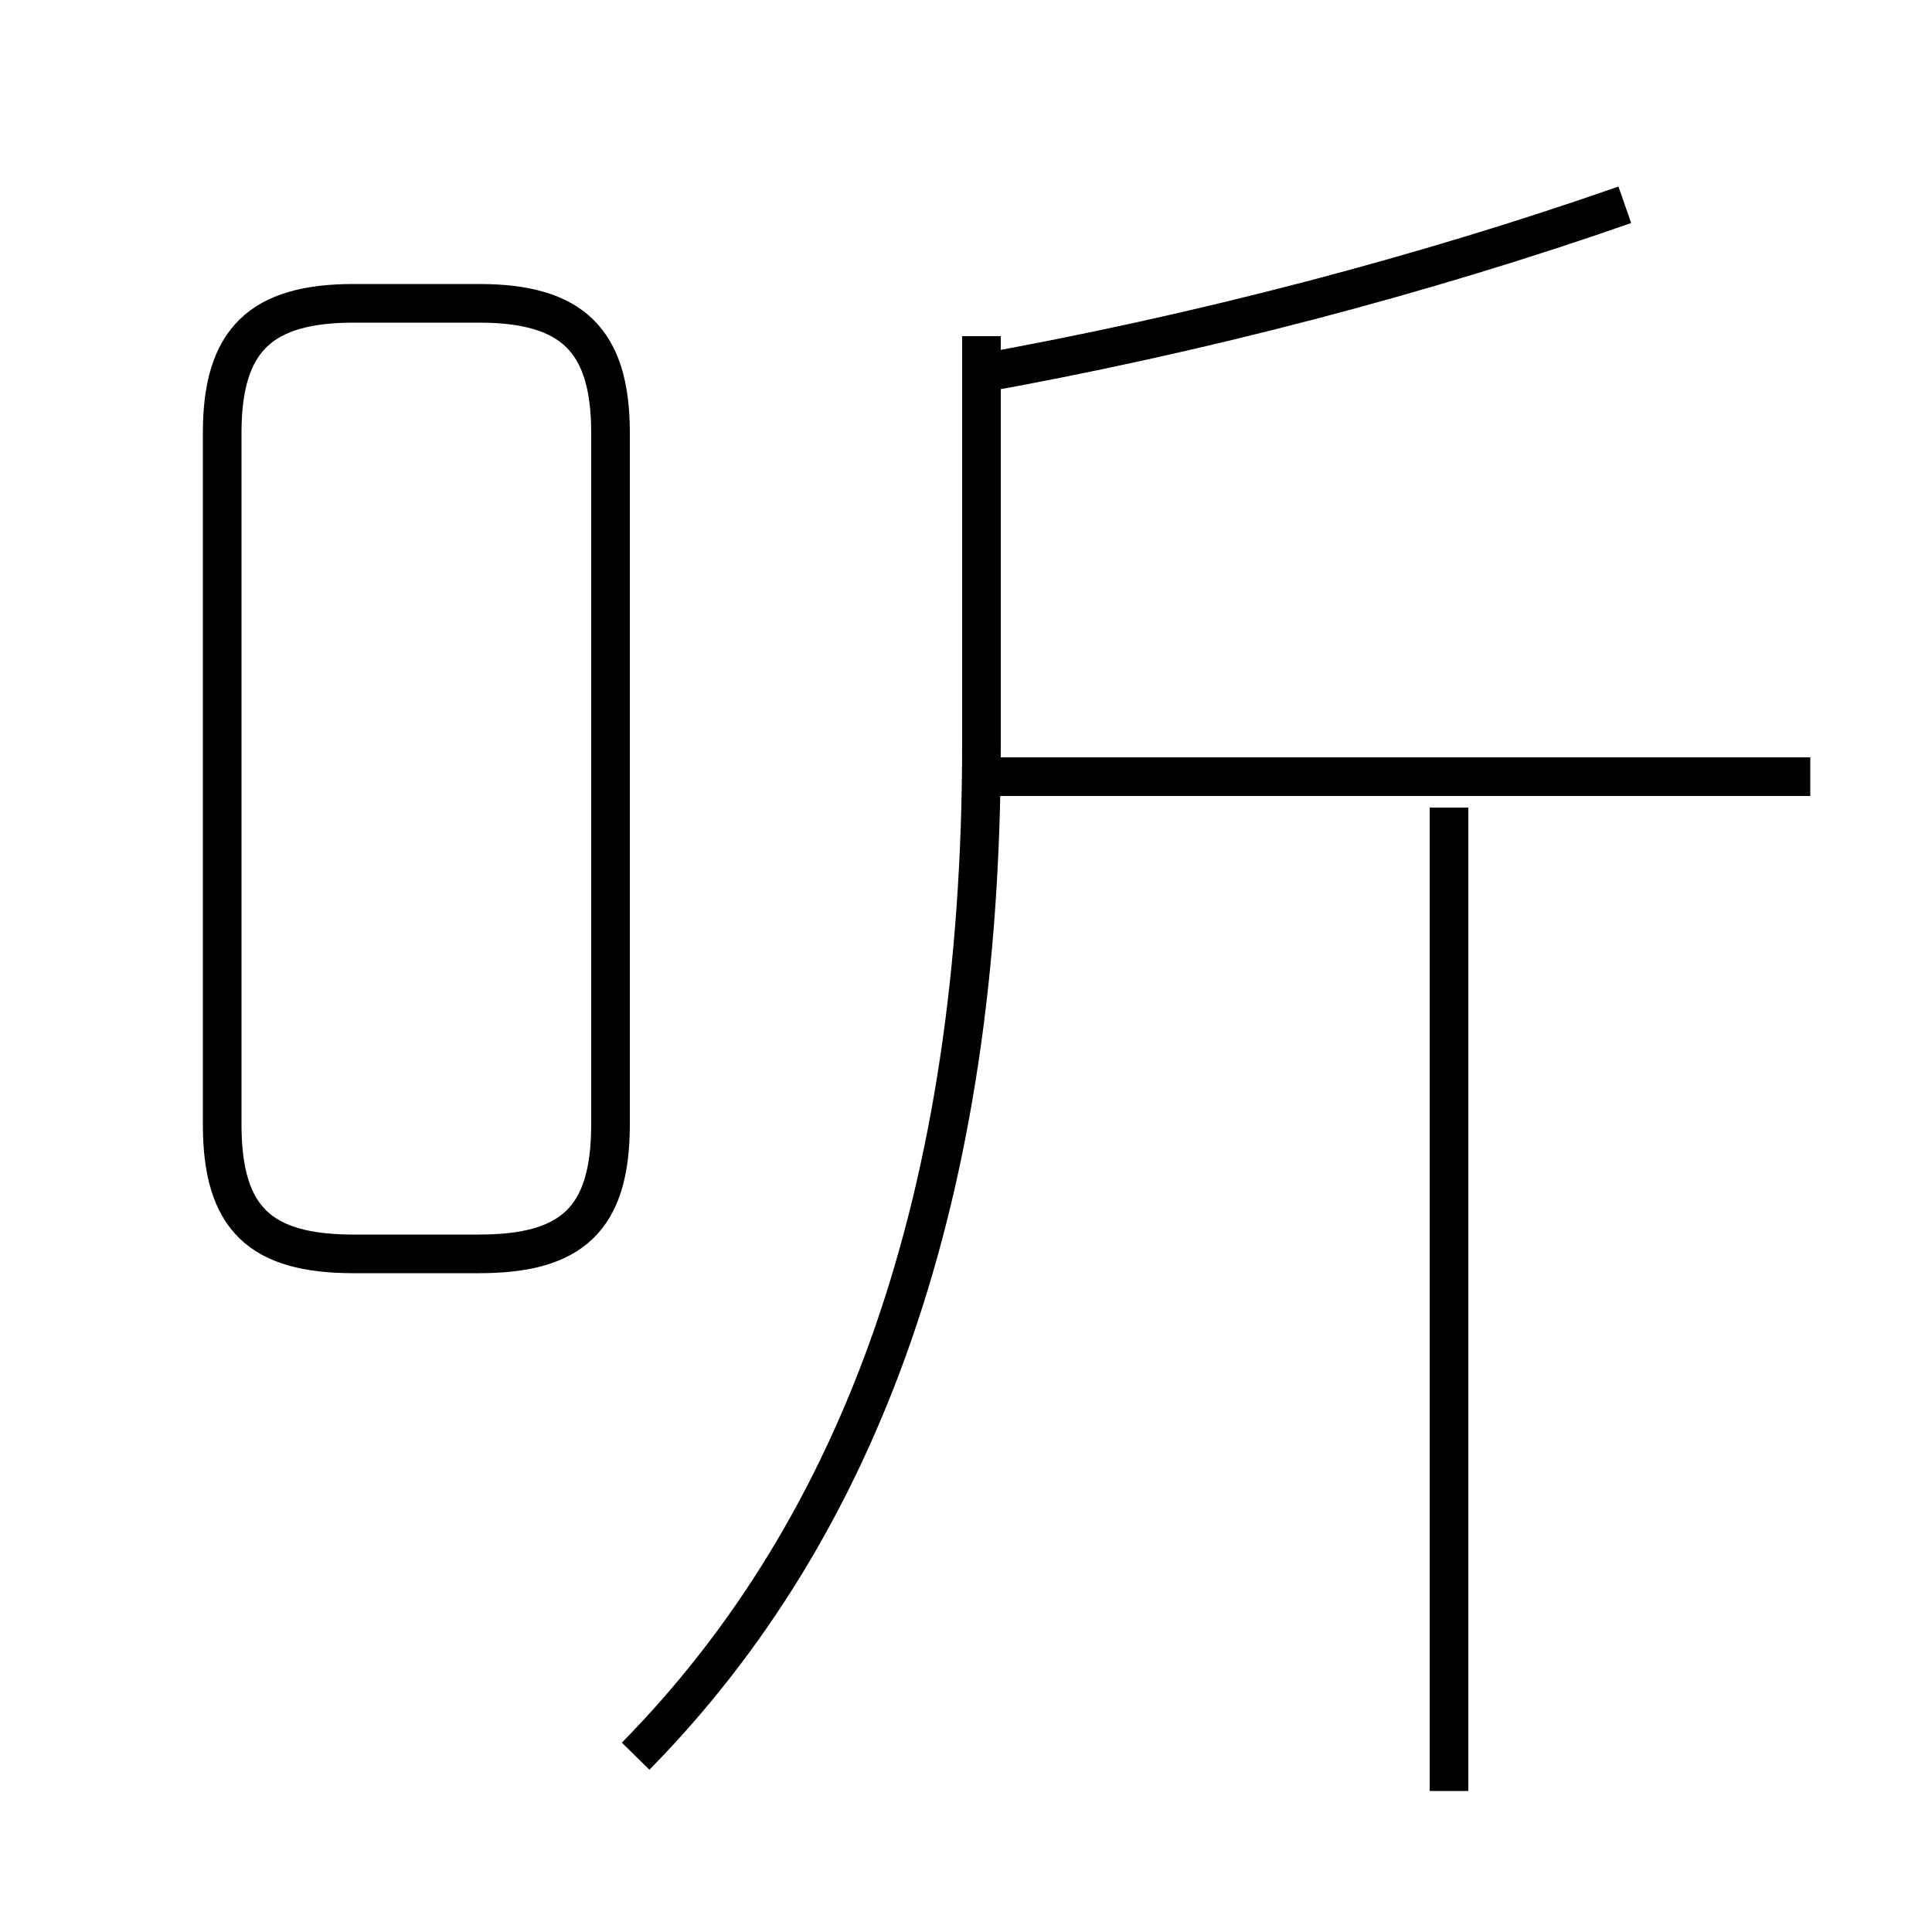 <?xml version='1.0' encoding='utf8'?>
<svg viewBox="0.0 -6.0 50.0 50.0" version="1.1" xmlns="http://www.w3.org/2000/svg">
<rect x="0.0" y="-6.0" width="50.0" height="50.0" fill="#808080" stroke="none"/>
<rect x="-1000" y="-1000" width="2000" height="2000" stroke="white" fill="white"/>
<g style="fill:white;stroke:#000000;  stroke-width:1">
<path d="M 16.45 1.45 C 22.3 -4.5 25.4 -13.05 25.4 -24.75 L 25.4 -35.3 M 9.15 -11.55 L 12.4 -11.55 C 14.8 -11.55 15.8 -12.45 15.8 -14.9 L 15.8 -32.8 C 15.8 -35.2 14.8 -36.15 12.4 -36.15 L 9.15 -36.15 C 6.75 -36.15 5.75 -35.2 5.75 -32.8 L 5.75 -14.9 C 5.75 -12.45 6.75 -11.55 9.15 -11.55 Z M 37.5 2.35 L 37.5 -23.1 M 46.85 -23.9 L 25.8 -23.9 M 25.15 -34.3 C 31.05 -35.35 36.9 -36.9 42.05 -38.7" transform="translate(0.0 38.0)" />
</g>
</svg>